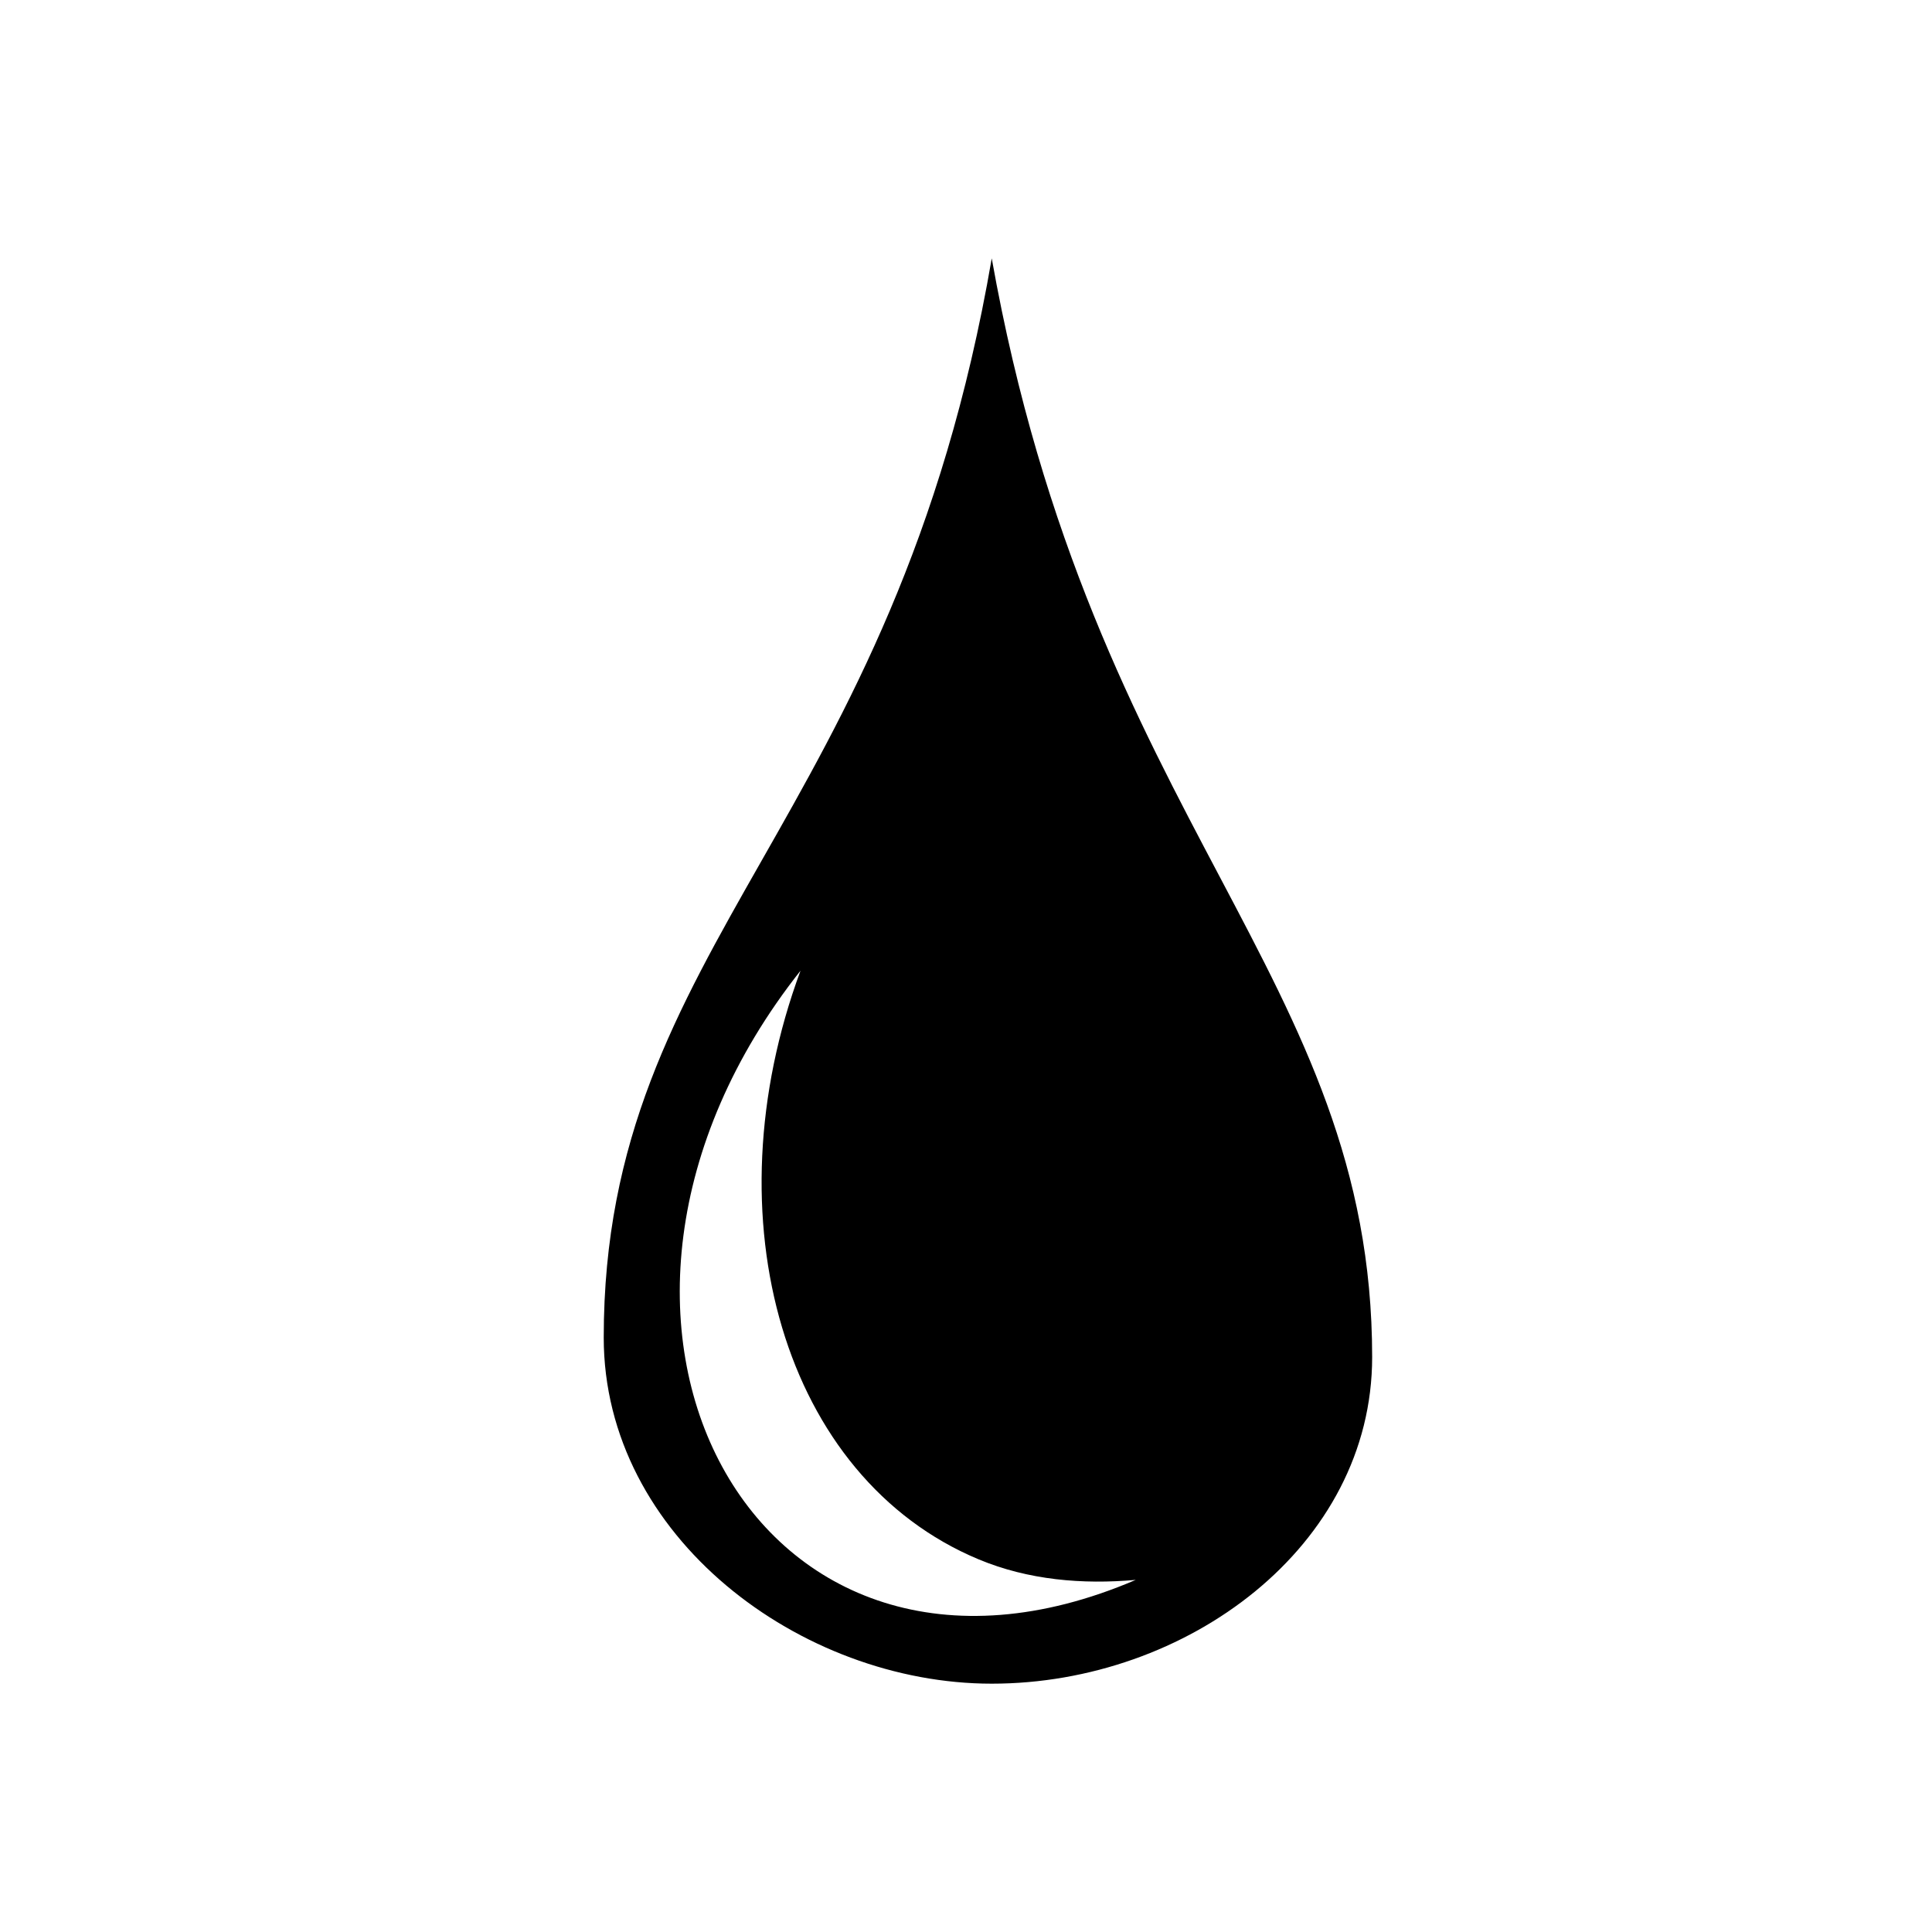<svg xmlns="http://www.w3.org/2000/svg" width="100%" height="100%" viewBox="0 0 588.8 588.8"><path d="M302.244 78.744C272.5 251.602 183.994 286.43 183.994 407.62c0 60.804 60.106 105.5 118.25 105.5 59.45 0 115.937-41.803 115.937-99.533 0-116.332-85.2-162.312-115.936-334.843z m-58.28 217.094c-27.963 75.53-5.105 154.567 54.25 179.375 15.185 6.348 31.724 7.714 47.905 6.28-116.134 49.787-185.836-79.816-102.158-185.656z" /></svg>